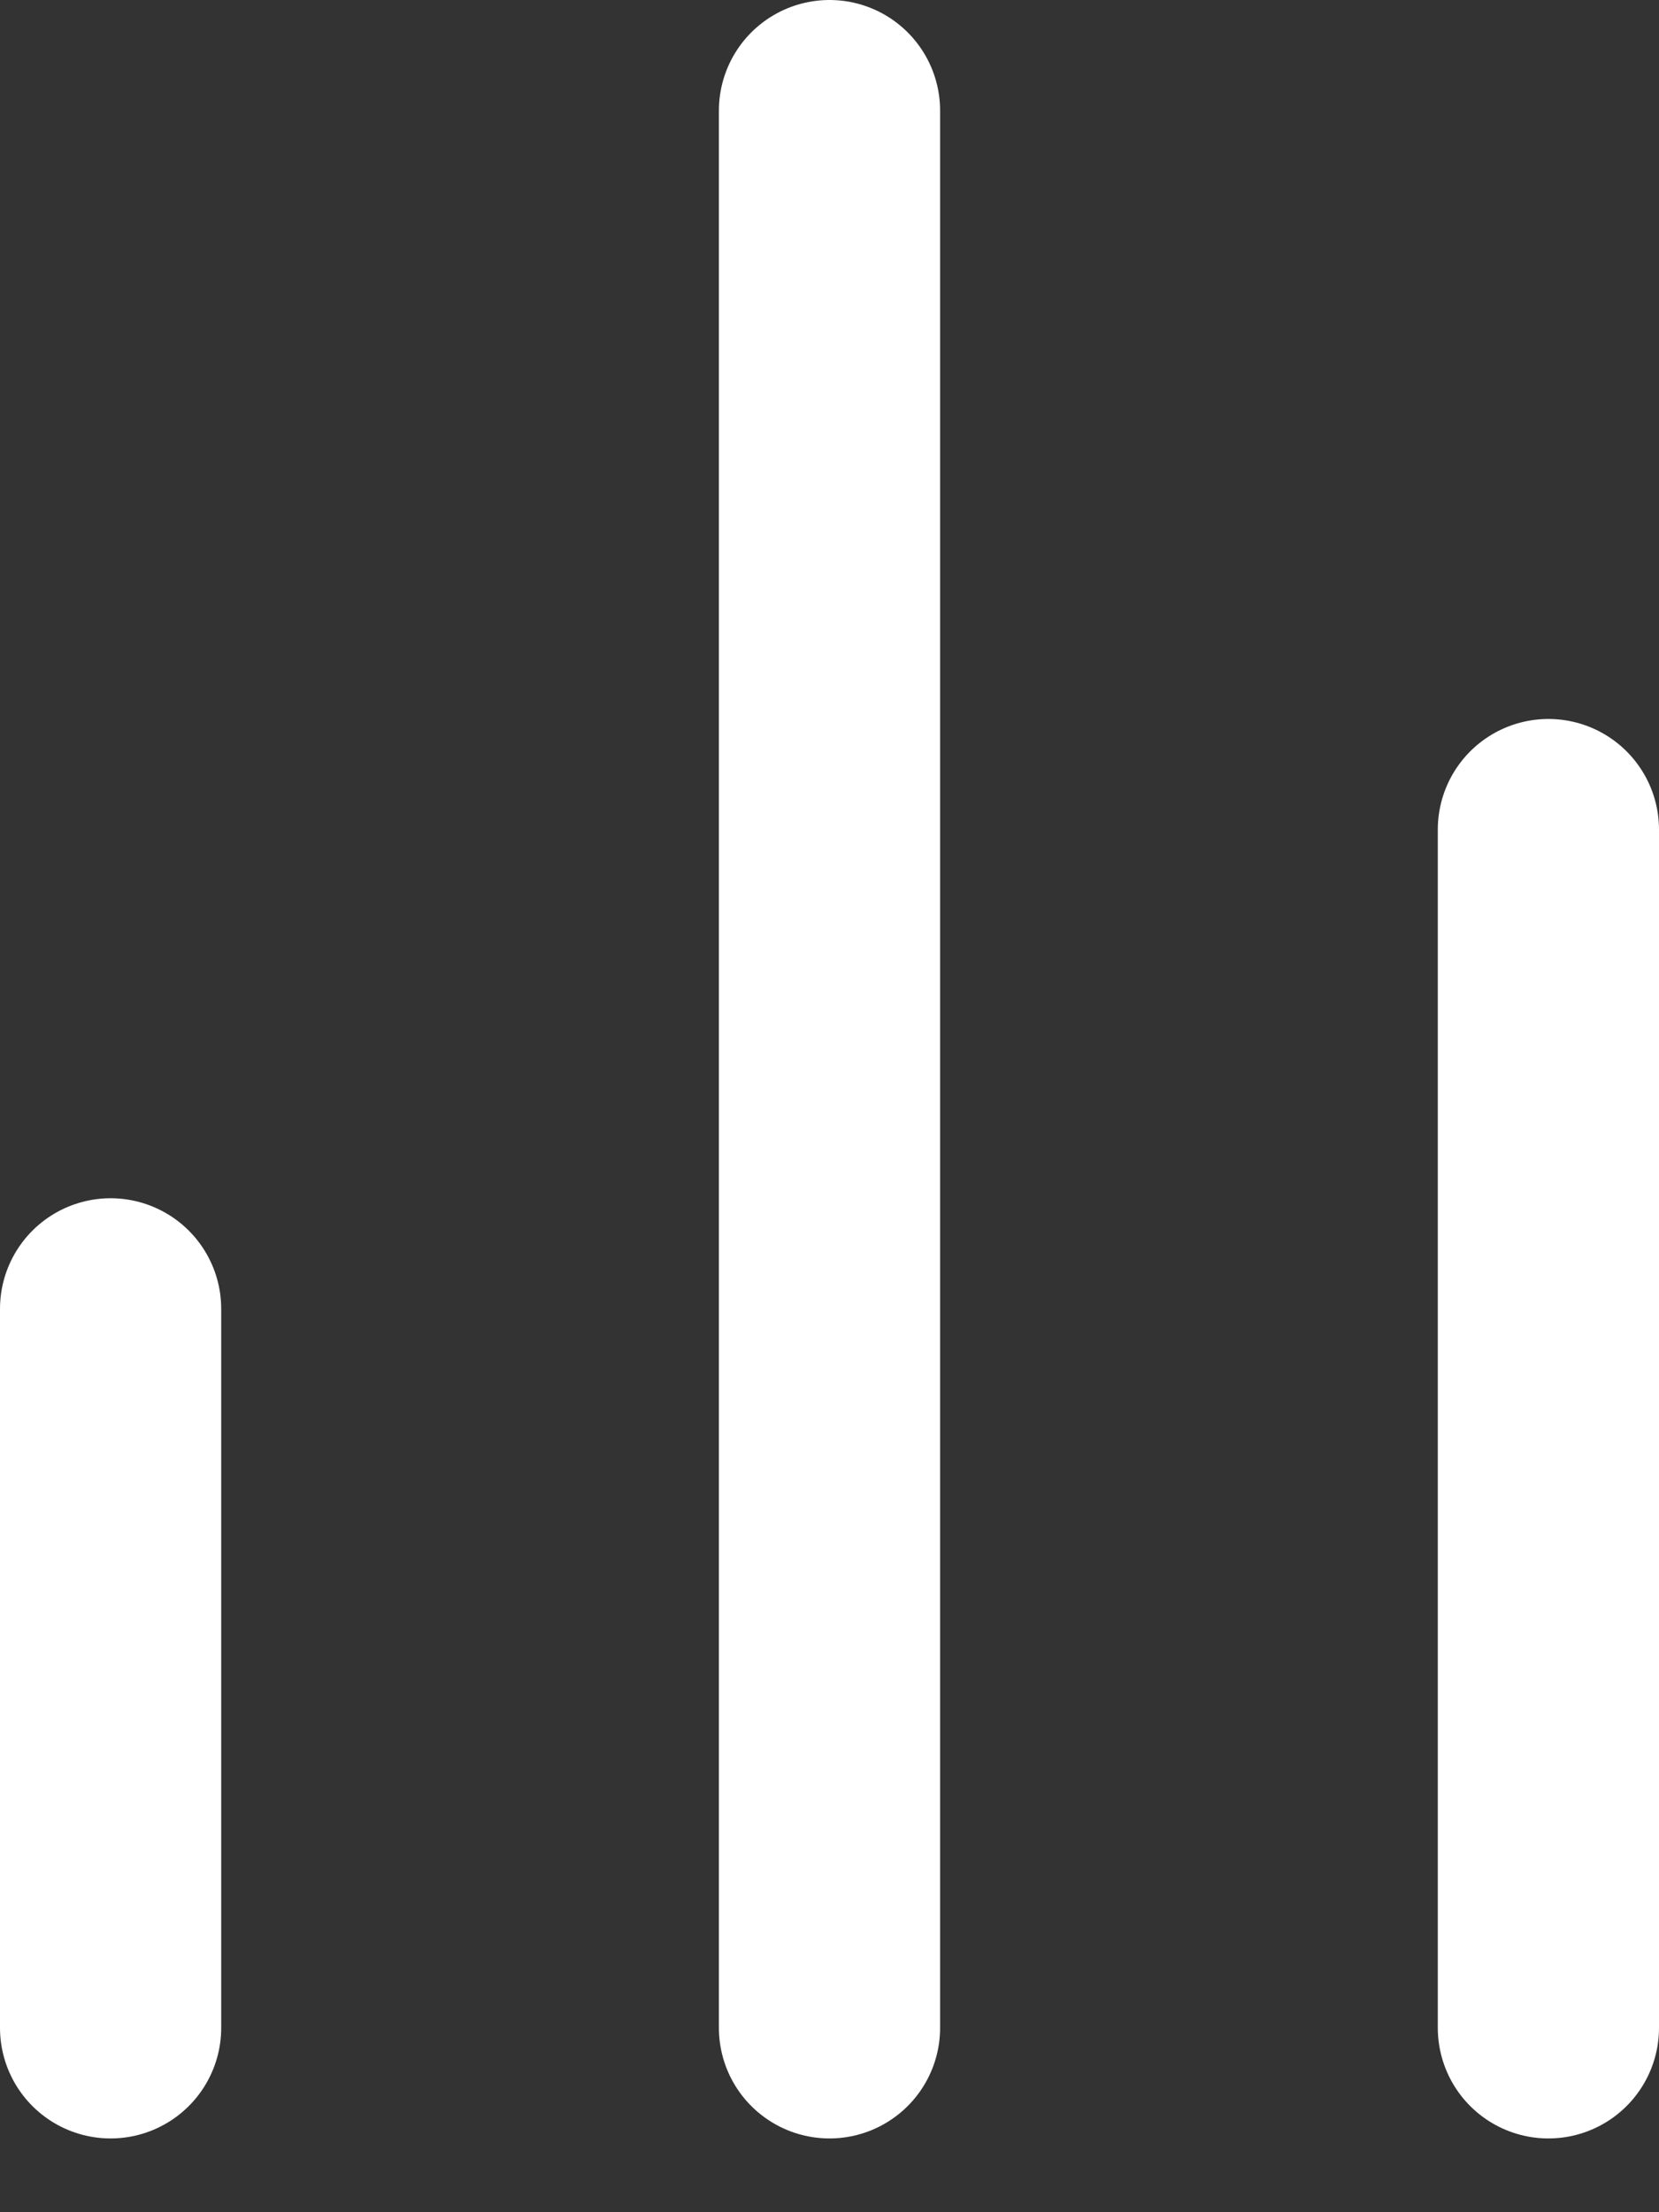 <svg width="15" height="20" viewBox="0 0 15 20" fill="none" xmlns="http://www.w3.org/2000/svg">
<rect x="0" y="0" width="15" height="20" fill="#333333" stroke="none"/>
<path d="M14 18.333V7.5" stroke="white" stroke-width="2" stroke-linecap="round" stroke-linejoin="round"/>
<path d="M7.5 18.333V1" stroke="white" stroke-width="2" stroke-linecap="round" stroke-linejoin="round"/>
<path d="M1 18.333V11.833" stroke="white" stroke-width="2" stroke-linecap="round" stroke-linejoin="round"/>
</svg>
